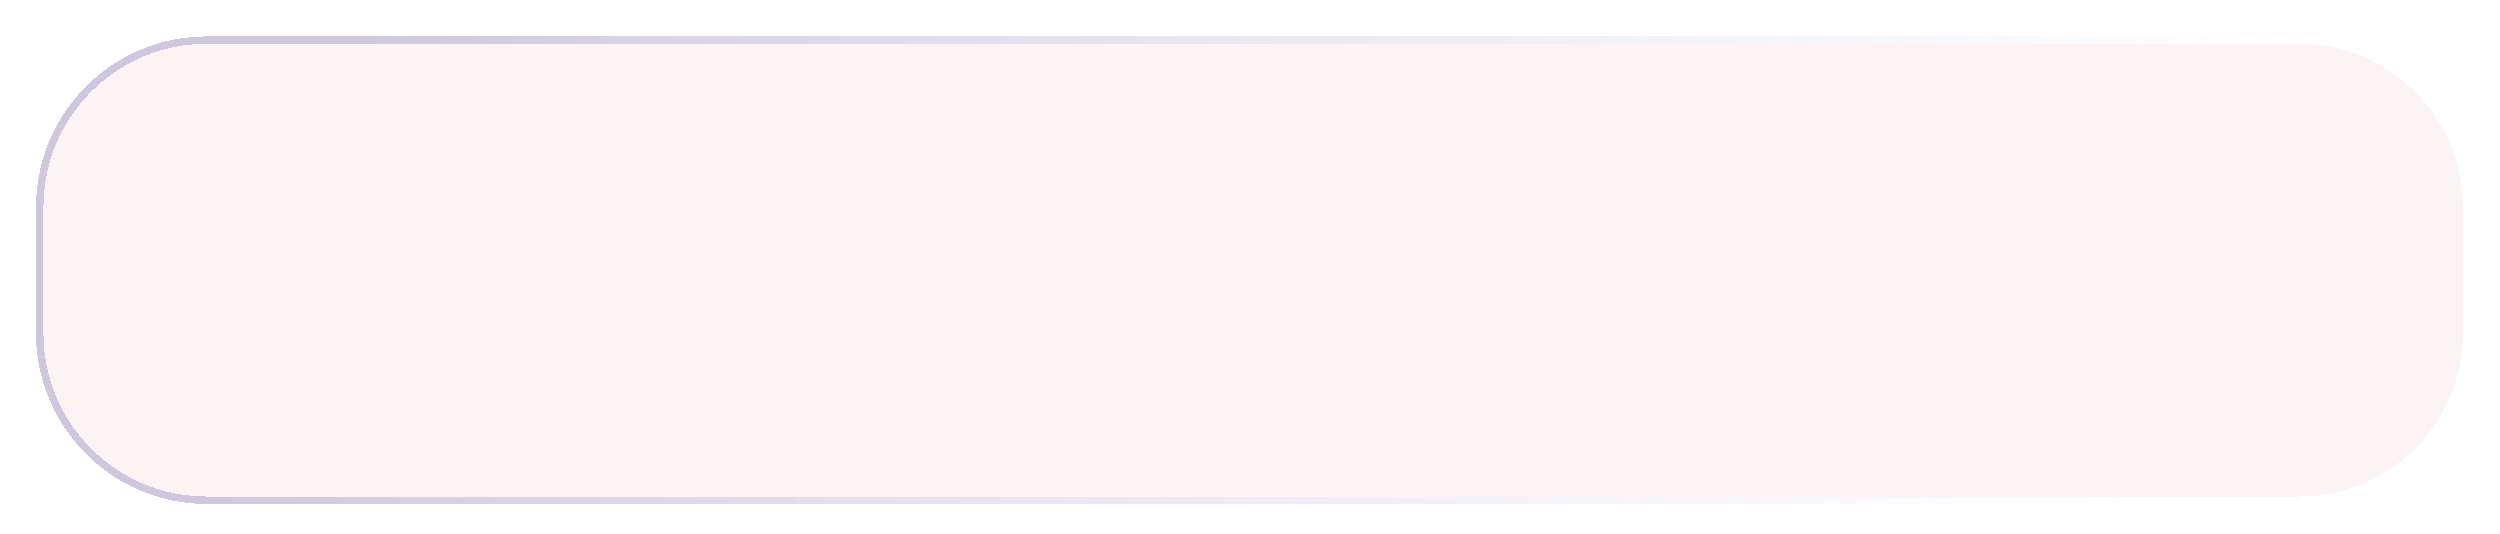 <svg width="337" height="72" viewBox="0 0 337 72" fill="none" xmlns="http://www.w3.org/2000/svg">
<g filter="url(#filter0_d_895_91)">
<path d="M5.856 23.908C5.856 11.758 15.706 1.908 27.856 1.908H309.995C322.145 1.908 331.995 11.758 331.995 23.908V40.93C331.995 53.08 322.145 62.93 309.995 62.93H27.856C15.706 62.93 5.856 53.08 5.856 40.93V23.908Z" fill="#952525" fill-opacity="0.05" shape-rendering="crispEdges"/>
<path d="M309.995 1.408H27.856C15.43 1.408 5.356 11.482 5.356 23.908V40.93C5.356 53.356 15.43 63.43 27.856 63.43H309.995C322.421 63.43 332.495 53.356 332.495 40.93V23.908C332.495 11.482 322.421 1.408 309.995 1.408Z" stroke="url(#paint0_linear_895_91)" stroke-opacity="0.24" shape-rendering="crispEdges"/>
</g>
<defs>
<filter id="filter0_d_895_91" x="0.856" y="0.908" width="336.139" height="71.022" filterUnits="userSpaceOnUse" color-interpolation-filters="sRGB">
<feFlood flood-opacity="0" result="BackgroundImageFix"/>
<feColorMatrix in="SourceAlpha" type="matrix" values="0 0 0 0 0 0 0 0 0 0 0 0 0 0 0 0 0 0 127 0" result="hardAlpha"/>
<feOffset dy="4"/>
<feGaussianBlur stdDeviation="2"/>
<feComposite in2="hardAlpha" operator="out"/>
<feColorMatrix type="matrix" values="0 0 0 0 0 0 0 0 0 0 0 0 0 0 0 0 0 0 0.25 0"/>
<feBlend mode="normal" in2="BackgroundImageFix" result="effect1_dropShadow_895_91"/>
<feBlend mode="normal" in="SourceGraphic" in2="effect1_dropShadow_895_91" result="shape"/>
</filter>
<linearGradient id="paint0_linear_895_91" x1="44.075" y1="12.651" x2="292.824" y2="91.599" gradientUnits="userSpaceOnUse">
<stop stop-color="#32156F"/>
<stop offset="1" stop-color="#AB8DEB" stop-opacity="0"/>
</linearGradient>
</defs>
</svg>
